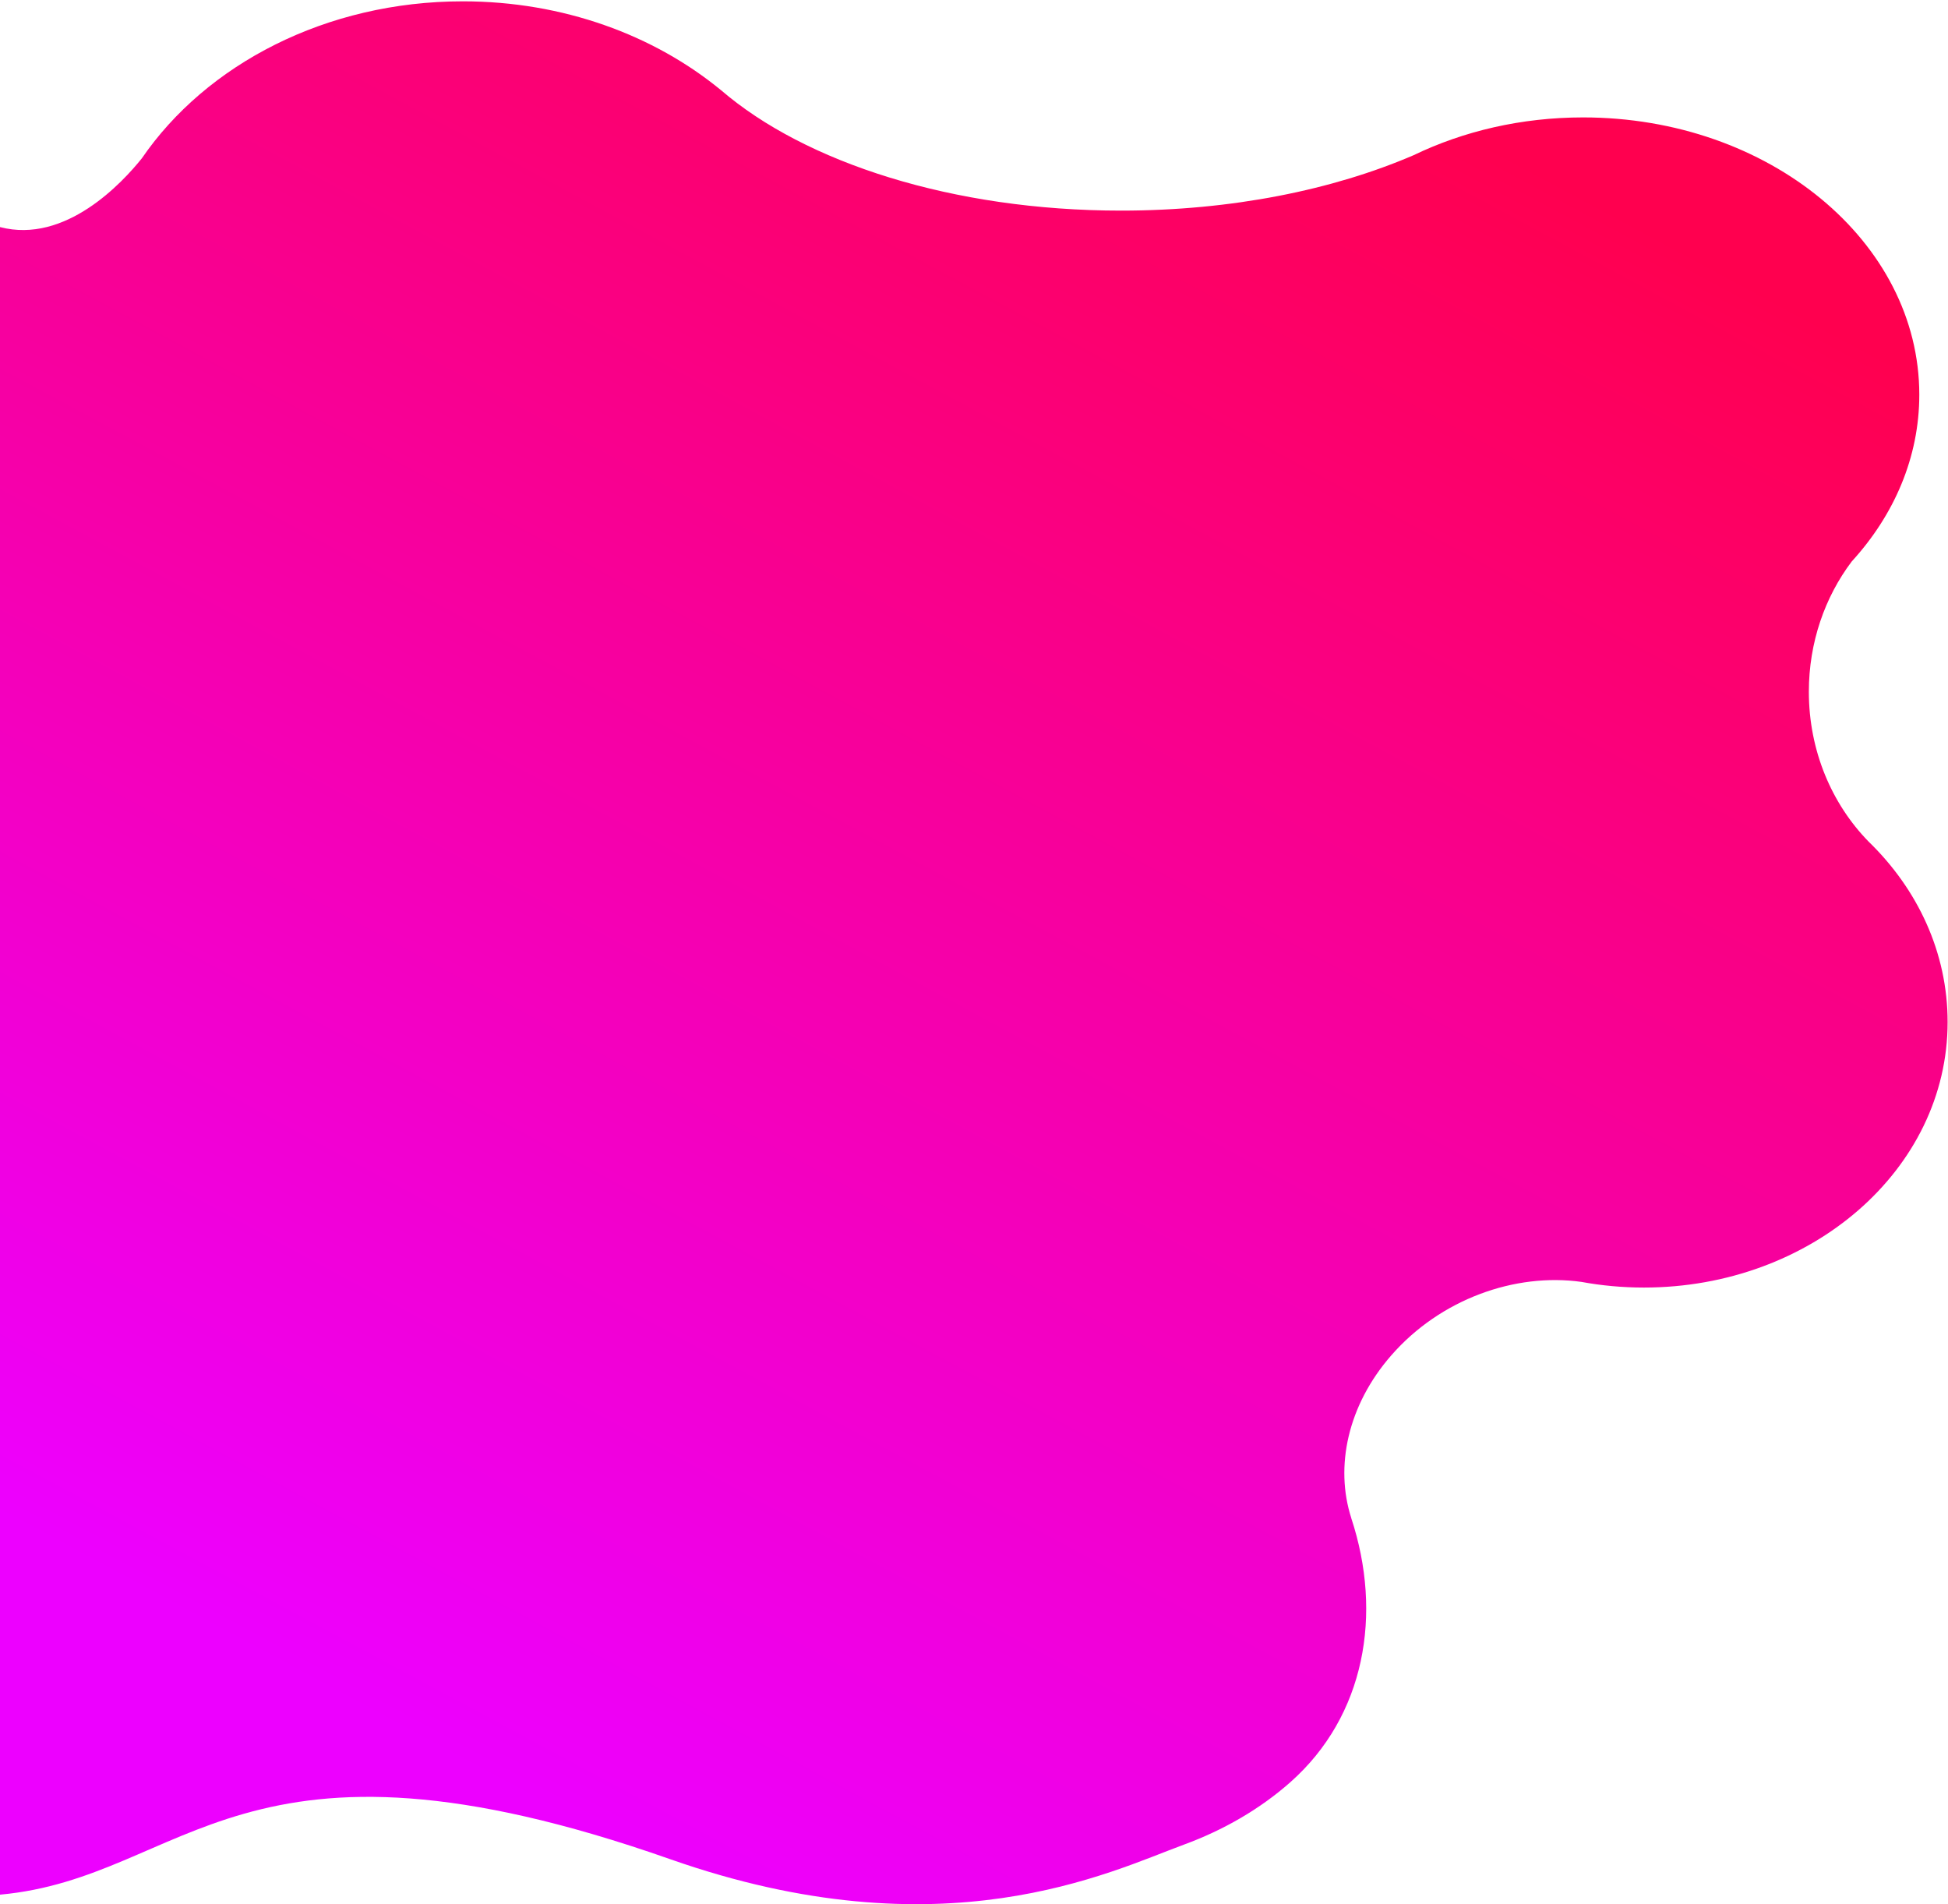 <?xml version="1.0" encoding="UTF-8"?>
<!-- Generated by Pixelmator Pro 3.2.3 -->
<svg width="925" height="904" viewBox="0 0 925 904" xmlns="http://www.w3.org/2000/svg" xmlns:xlink="http://www.w3.org/1999/xlink">
    <linearGradient id="linearGradient1" x1="677.527" y1="52.487" x2="247.287" y2="852.145" gradientUnits="userSpaceOnUse">
        <stop offset="0" stop-color="#ff004f" stop-opacity="1"/>
        <stop offset="1" stop-color="#ed00ff" stop-opacity="1"/>
    </linearGradient>
    <path id="path1" fill="url(#linearGradient1)" stroke="none" d="M 0 899.479 C 89.28 891.331 113.665 810.776 318.28 882.653 C 447.947 928.201 526.947 888.674 562.28 875.687 C 580.805 868.879 598.164 858.969 612.746 846.059 C 648.221 814.651 656.666 766.205 641.635 720.709 L 641.655 720.702 C 633.788 696.321 639.907 667.158 660.688 643.395 C 684.026 616.708 719.436 604.168 750.915 608.57 C 760.481 610.328 770.405 611.258 780.593 611.258 C 859.846 611.258 924.814 555.371 924.814 485.201 C 924.814 452.187 910.59 422.118 887.277 399.527 C 869.826 381.671 858.925 356.415 858.925 328.396 C 858.925 304.945 866.56 283.428 879.279 266.565 C 899.424 244.53 911.371 217.112 911.371 187.392 C 911.371 114.681 839.896 55.741 751.729 55.741 C 722.388 55.741 694.901 62.274 671.277 73.665 C 633.007 90.149 584.773 99.986 532.341 99.986 C 452.487 99.986 382.349 77.184 342.375 42.807 L 342.361 42.809 C 310.627 16.702 267.412 0.632 219.778 0.632 C 154.743 0.632 97.937 30.583 67.363 75.152 C 58.228 86.571 31.154 115.956 0 107.801 L 0 899.479 Z"/>
</svg>
